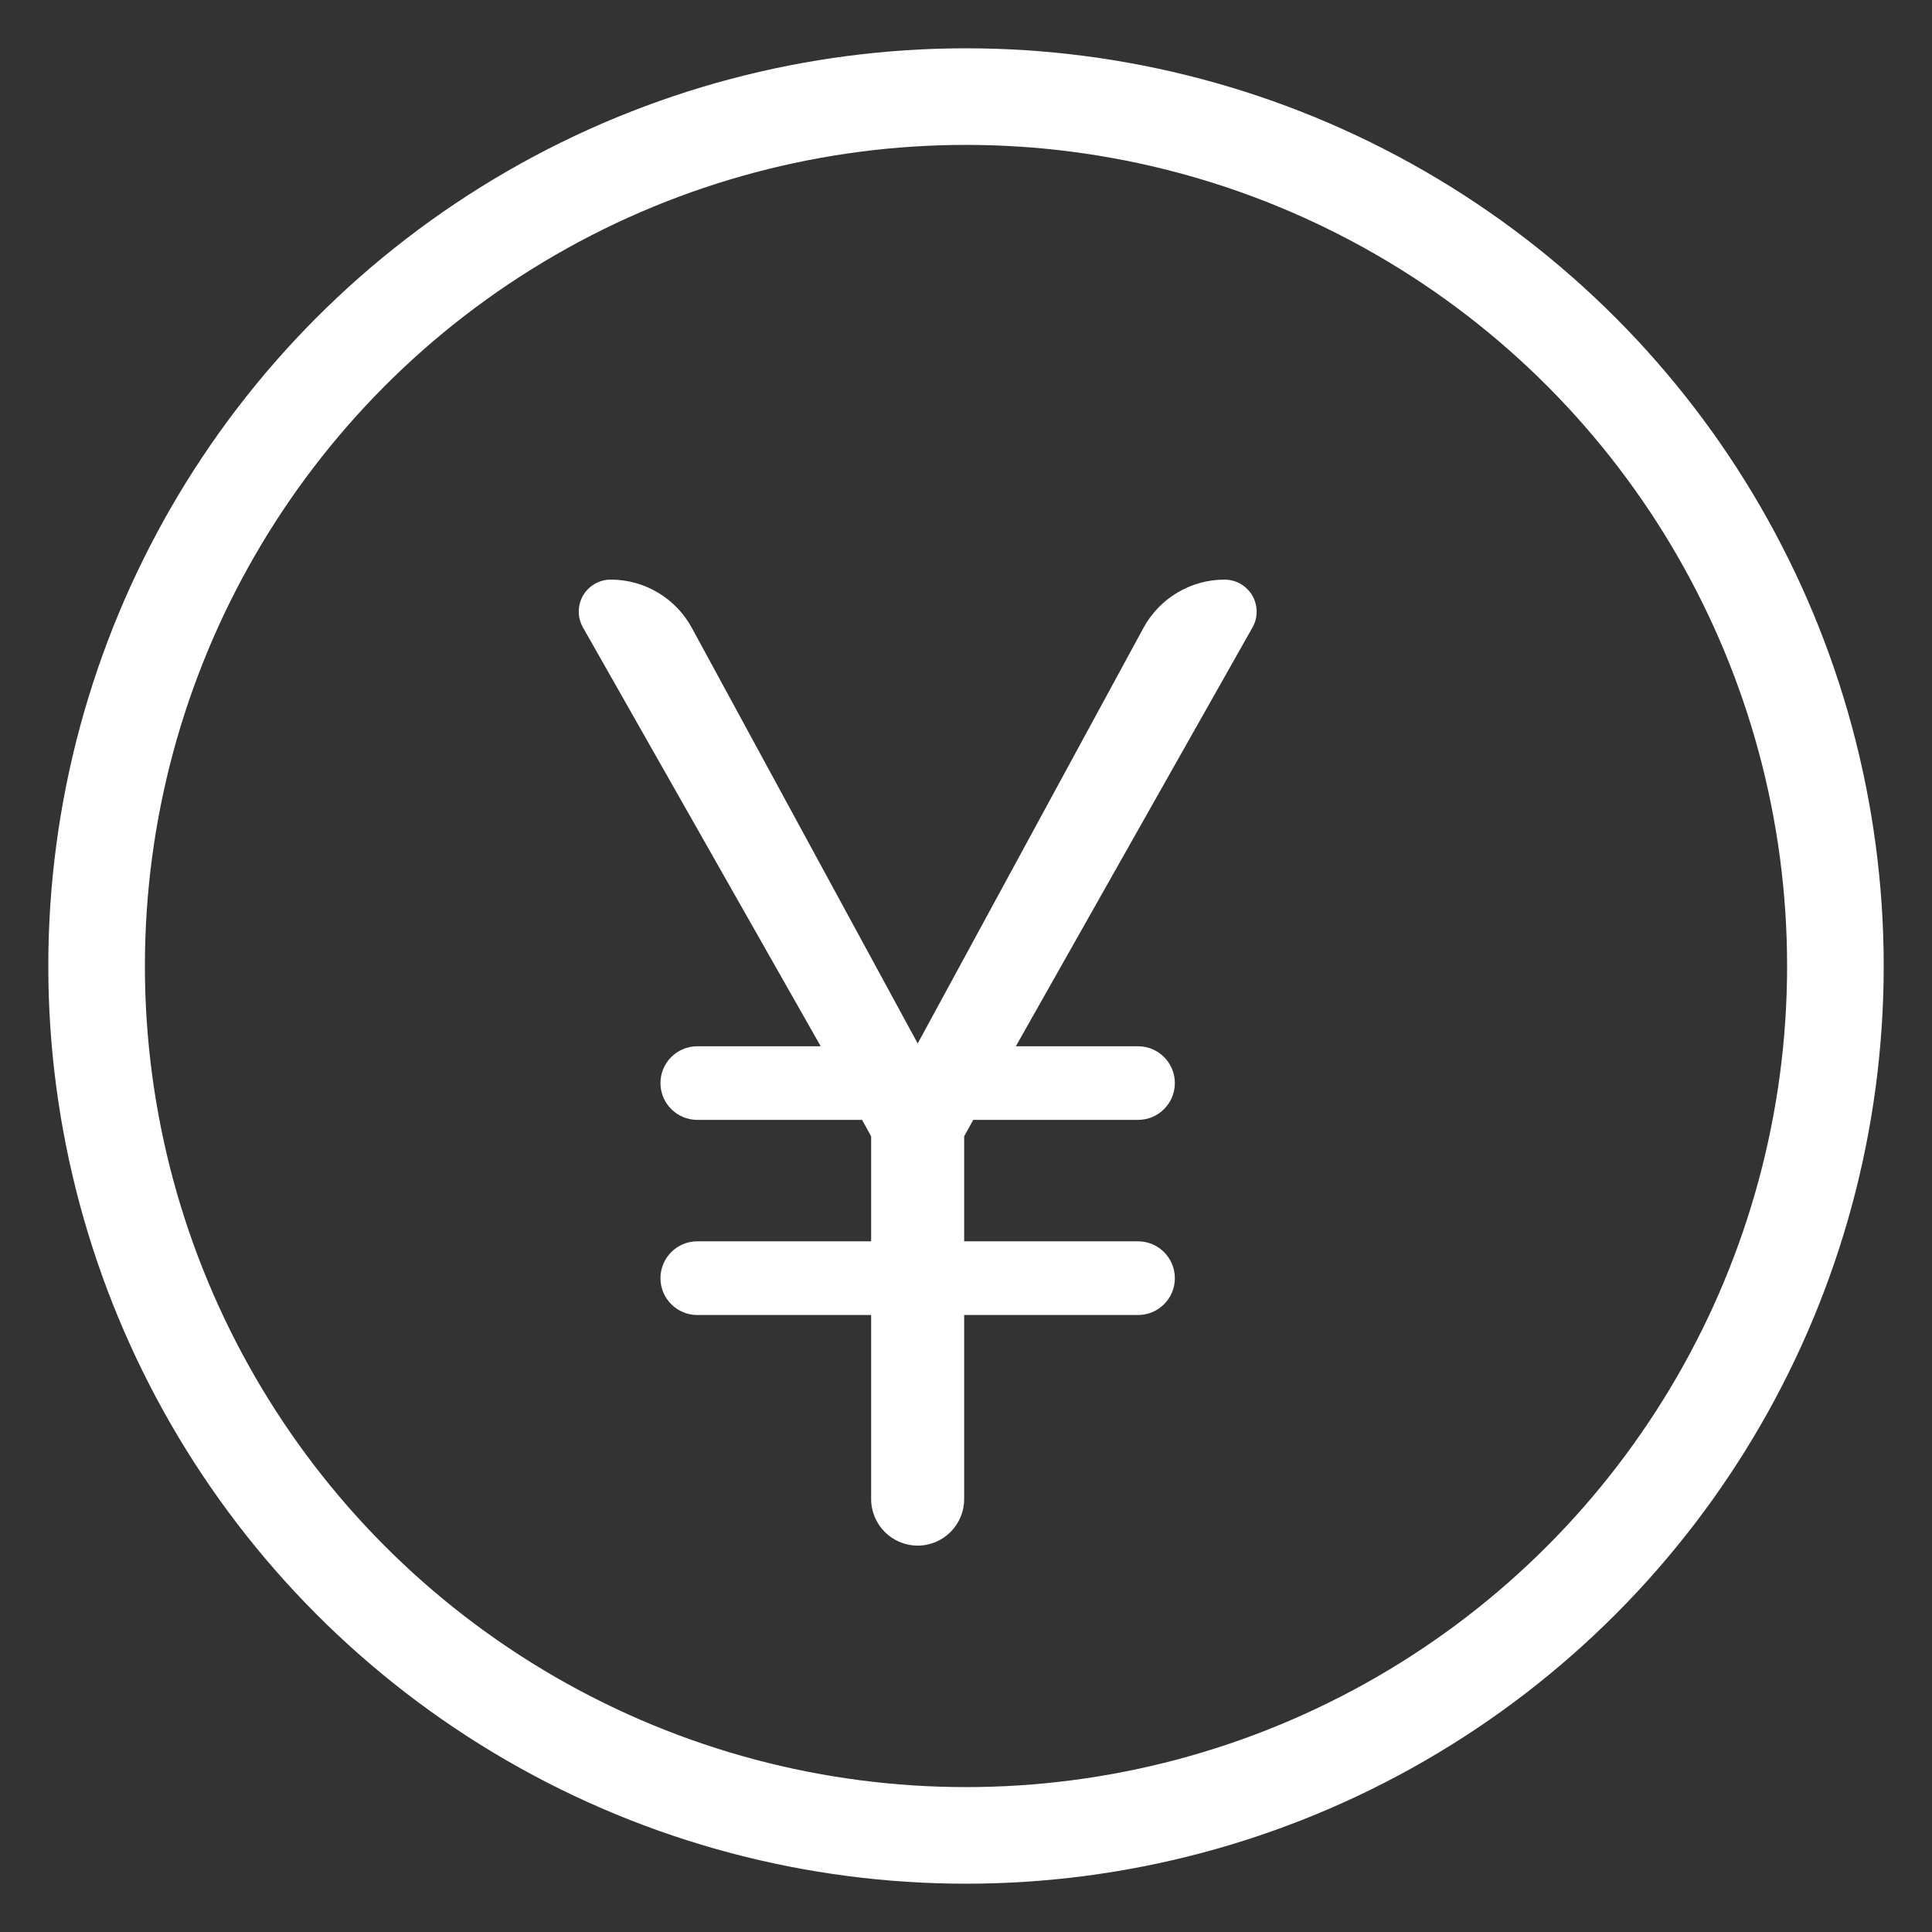 <?xml version="1.0" encoding="UTF-8"?>
<svg width="20px" height="20px" viewBox="0 0 20 20" version="1.1" xmlns="http://www.w3.org/2000/svg" xmlns:xlink="http://www.w3.org/1999/xlink">
    <rect x="0" y="0" width="20" height="20" fill="#333333" stroke="none"/>
    <!-- Generator: Sketch 51.2 (57519) - http://www.bohemiancoding.com/sketch -->
    <title>czmx copy</title>
    <desc>Created with Sketch.</desc>
    <defs></defs>
    <g id="28快运首页dashboard" stroke="none" stroke-width="1" fill="none" fill-rule="evenodd">
        <g id="28快运侧栏导航图标" transform="translate(-322, -821)">
            <g id="Group-2" transform="translate(257, 719)">
                <g id="czmx-copy" transform="translate(66, 103)">
                    <circle id="Oval-6" stroke="#FFFFFF" cx="9" cy="9" r="9"></circle>
                    <path d="M8.018,11.85 L8.018,10.763 L7.924,10.593 L6.219,10.593 C6.008,10.593 5.837,10.422 5.837,10.212 L5.837,10.212 C5.837,10.001 6.008,9.831 6.219,9.831 L7.496,9.831 L5.034,5.494 C4.944,5.335 5,5.133 5.159,5.043 C5.209,5.015 5.265,5 5.322,5 L5.322,5 C5.673,5 5.995,5.192 6.162,5.5 L8.5,9.802 L10.837,5.5 C11.004,5.192 11.327,5 11.677,5 L11.677,5 C11.86,5 12.009,5.149 12.009,5.332 C12.009,5.389 11.994,5.445 11.966,5.495 L9.516,9.831 L10.781,9.831 C10.991,9.831 11.162,10.001 11.162,10.212 L11.162,10.212 C11.162,10.422 10.991,10.593 10.781,10.593 L9.075,10.593 L8.981,10.763 L8.981,11.85 L10.781,11.85 C10.991,11.85 11.162,12.021 11.162,12.232 L11.162,12.232 C11.162,12.442 10.991,12.613 10.781,12.613 L8.981,12.613 L8.981,14.518 C8.981,14.784 8.766,15 8.5,15 L8.5,15 C8.234,15 8.018,14.784 8.018,14.518 L8.018,12.613 L6.219,12.613 C6.008,12.613 5.837,12.442 5.837,12.232 L5.837,12.232 C5.837,12.021 6.008,11.85 6.219,11.85 L8.018,11.85 Z" id="¥" fill="#FFFFFF"></path>
                </g>
            </g>
        </g>
    </g>
</svg>